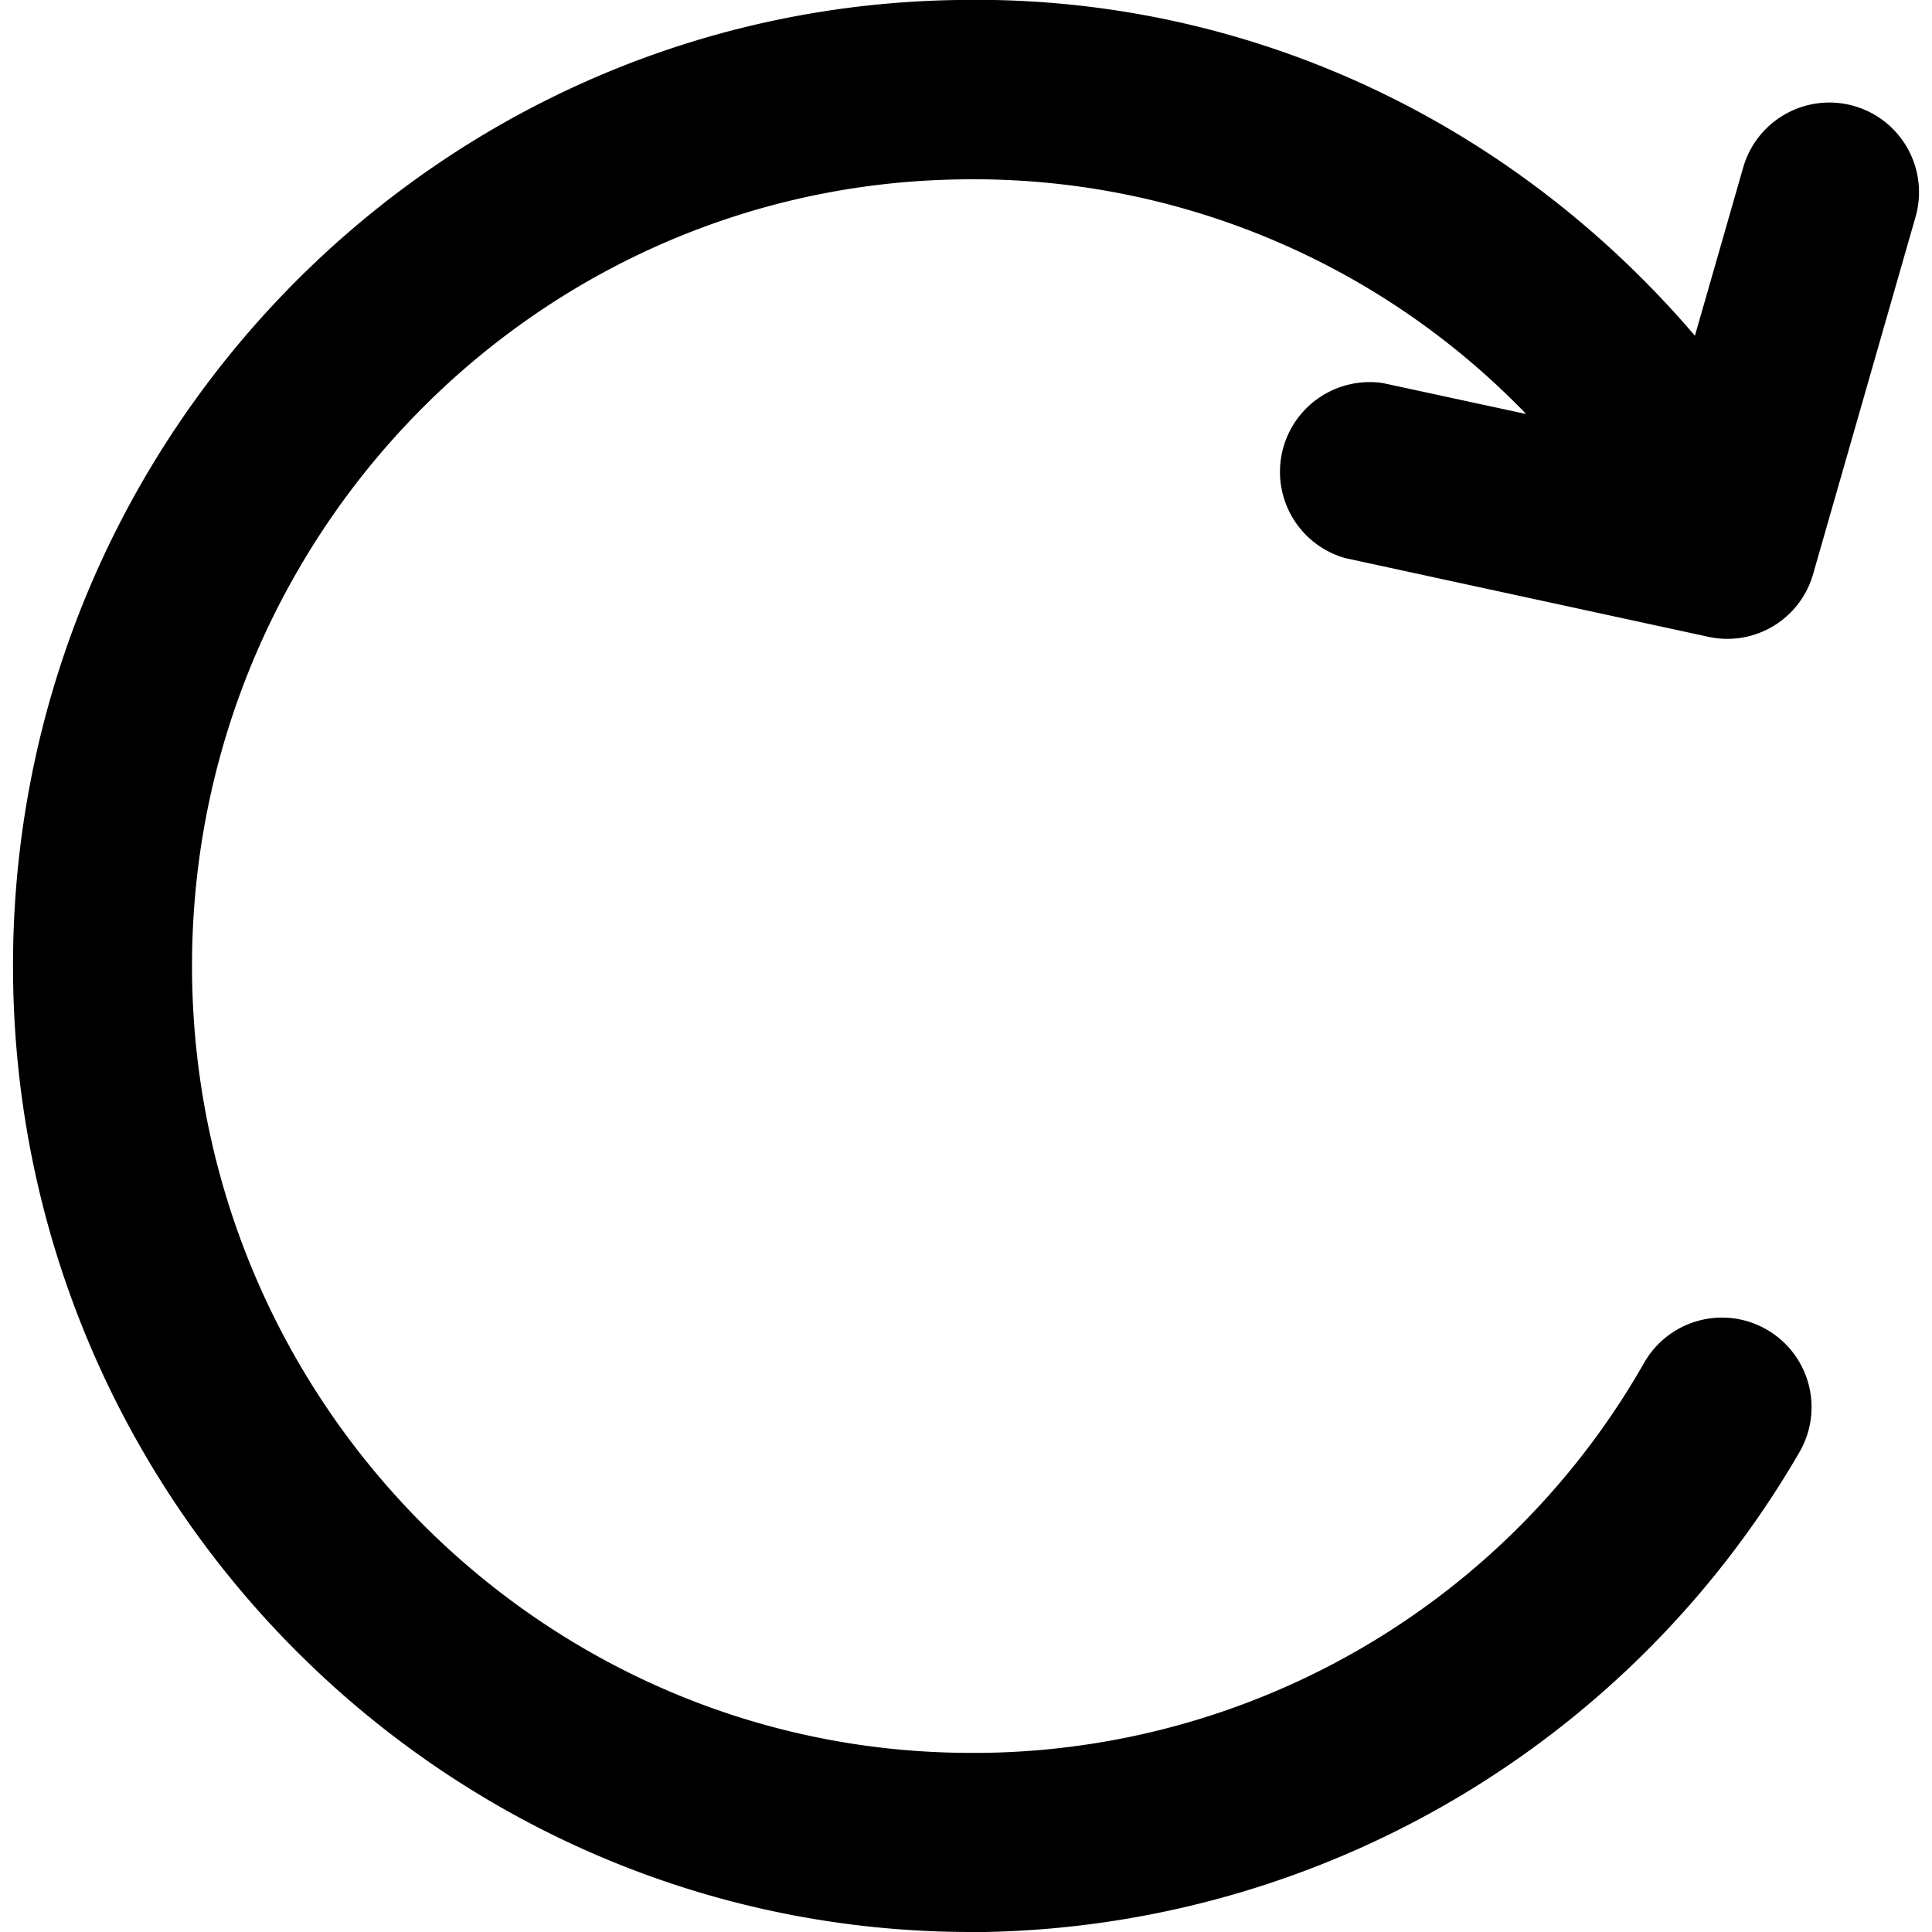 <svg data-deprecated="solid/Refresh.svg"  xmlns="http://www.w3.org/2000/svg" viewBox="0 0 14 14"><path d="M13.435.768a.65.65 0 00-.803.445l-.35 1.22C10.936.857 9.002-.04 6.939 0 3.11.056.04 3.24.095 7.1.149 10.925 3.254 14 7.037 14h.1a6.974 6.974 0 005.903-3.478.649.649 0 00-1.124-.65 5.594 5.594 0 01-4.799 2.83h-.08c-3.075 0-5.6-2.505-5.645-5.621C1.348 3.937 3.844 1.344 6.957 1.3A5.559 5.559 0 0111.059 3l-1.038-.224a.65.65 0 00-.274 1.268l2.63.57a.646.646 0 00.762-.456l.742-2.587a.65.65 0 00-.446-.803z"/></svg>